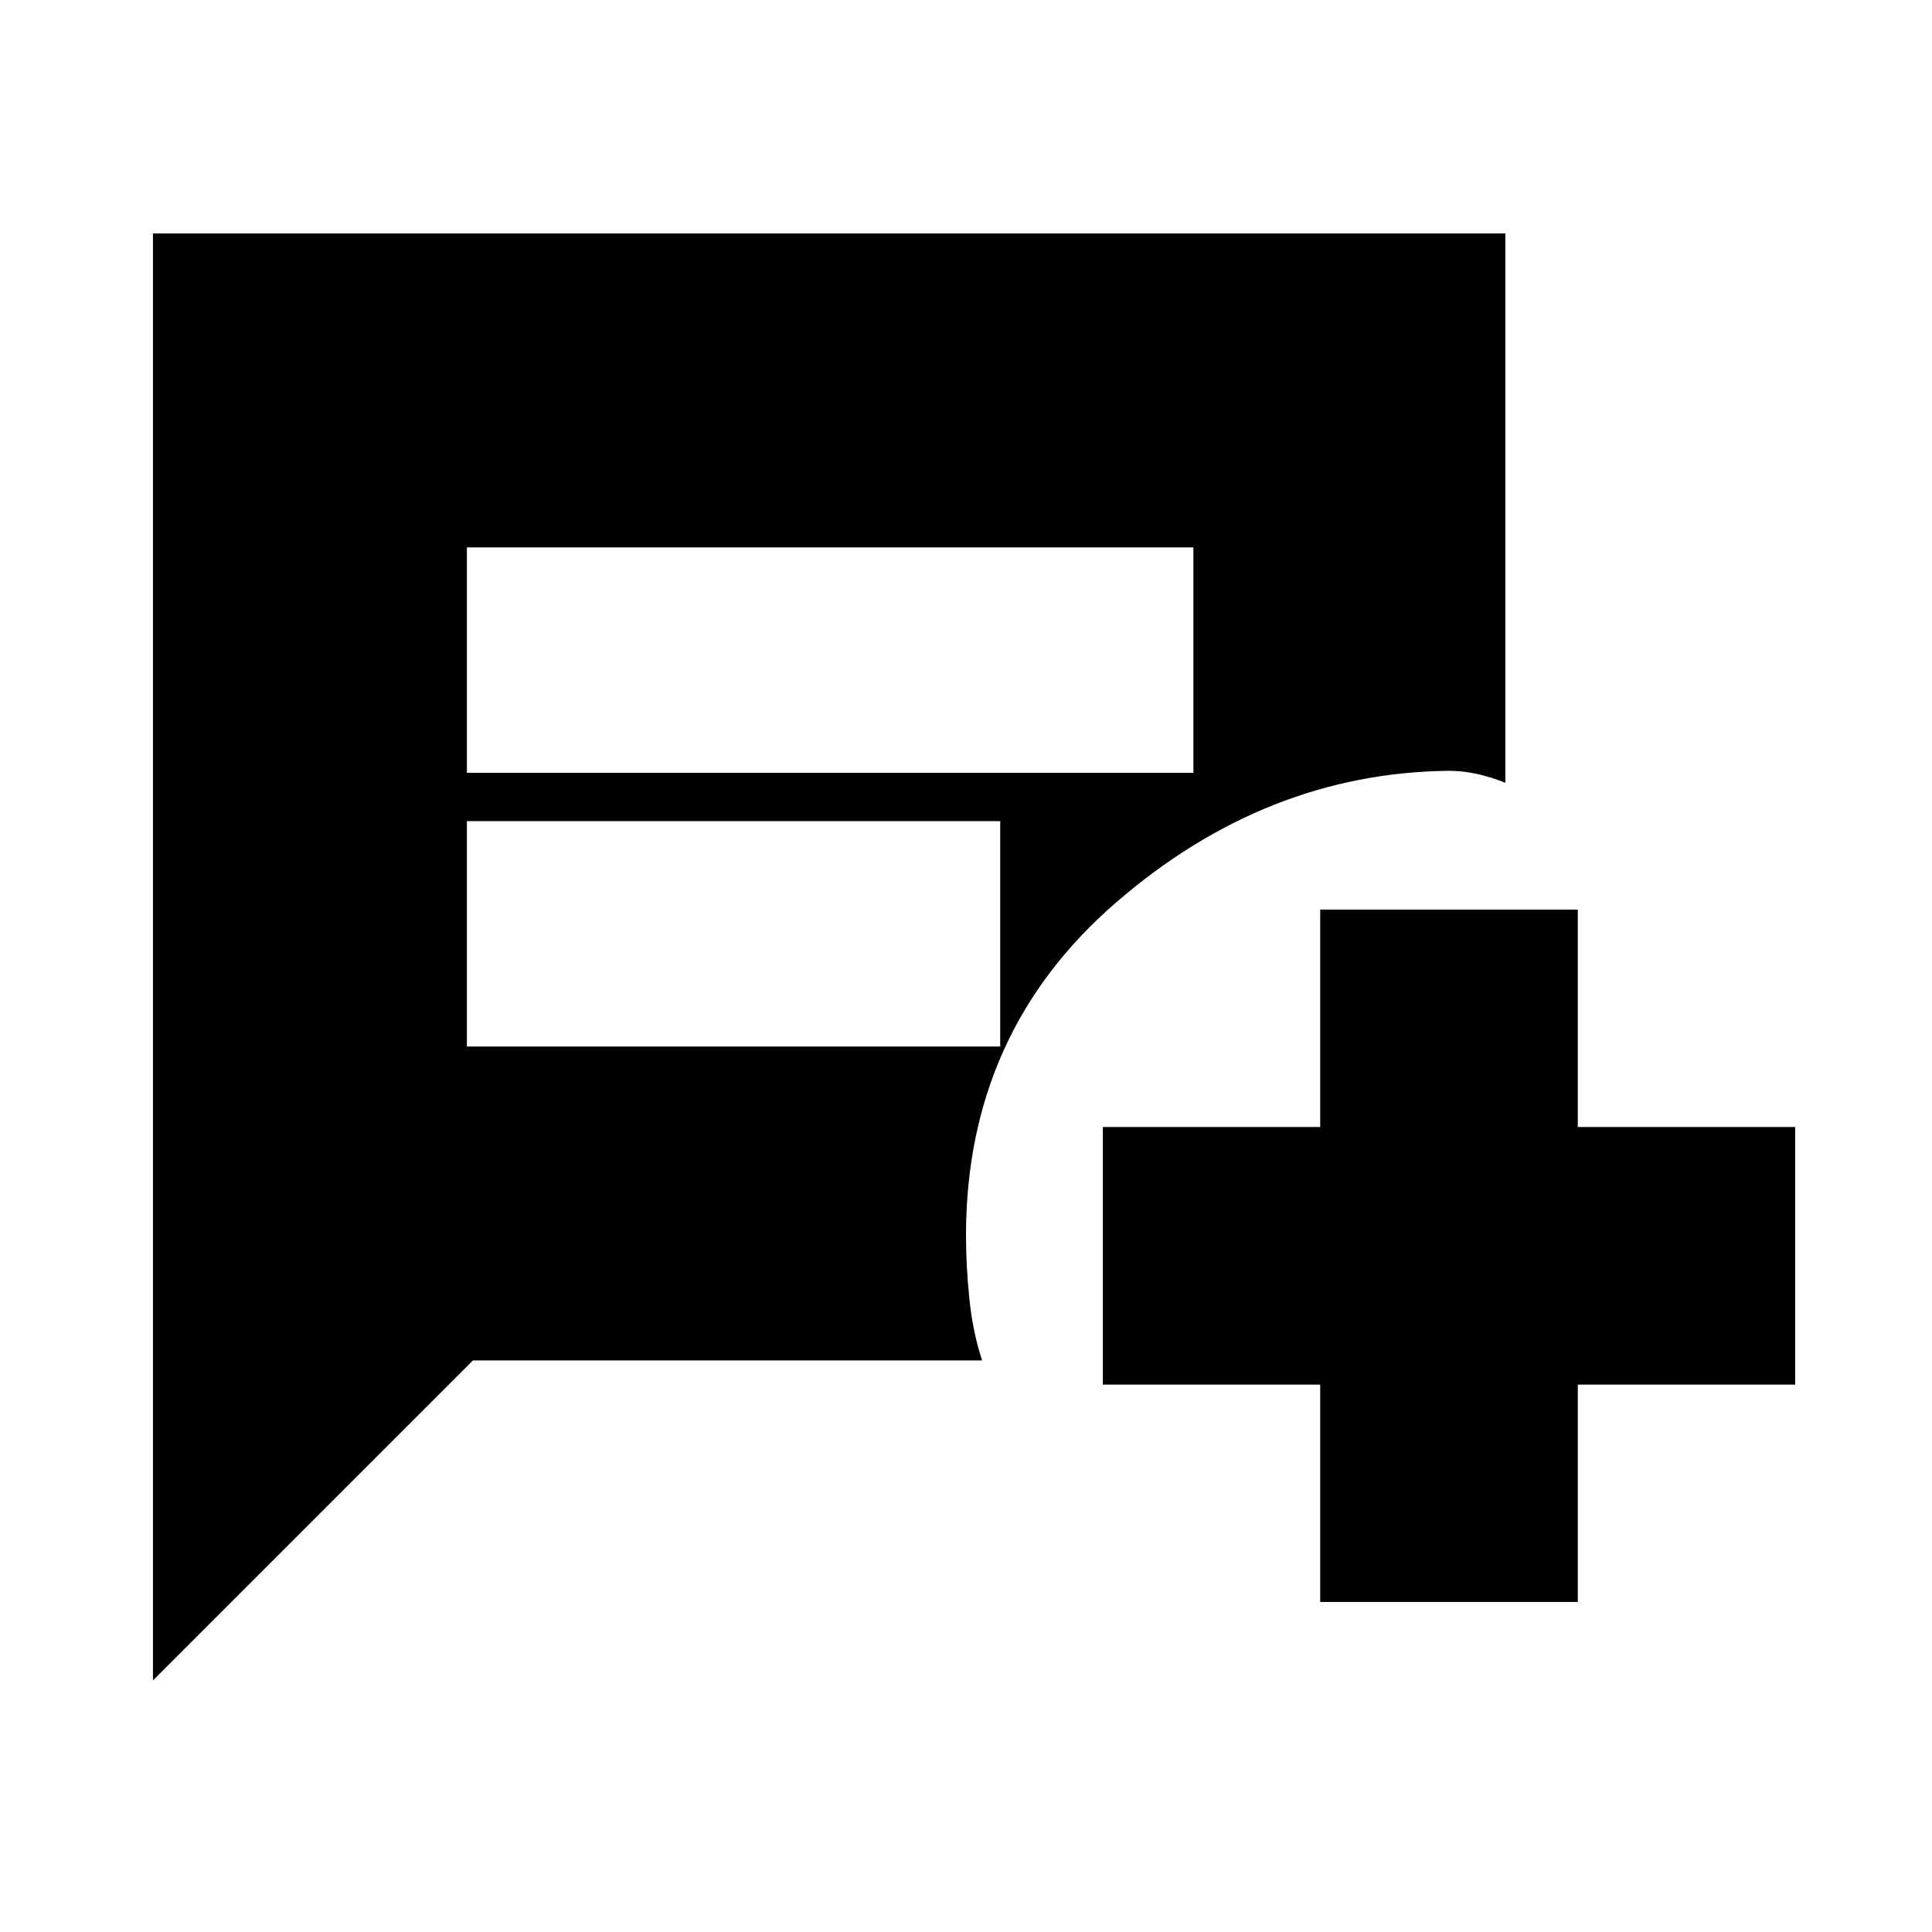 <svg xmlns="http://www.w3.org/2000/svg" height="20" viewBox="0 -960 960 960" width="20"><path d="M232-576h361v-112H232v112Zm0 136h265v-112H232v112Zm424 276v-108H548v-128h108v-108h128v108h108v128H784v108H656ZM76-125v-719h672v273q-6.33-2.67-13.67-4.33Q727-577 720-577q-91 1-165.5 65.5T480-346q0 15 1.67 31.33 1.66 16.34 6.33 30.67H235L76-125Z"/></svg>